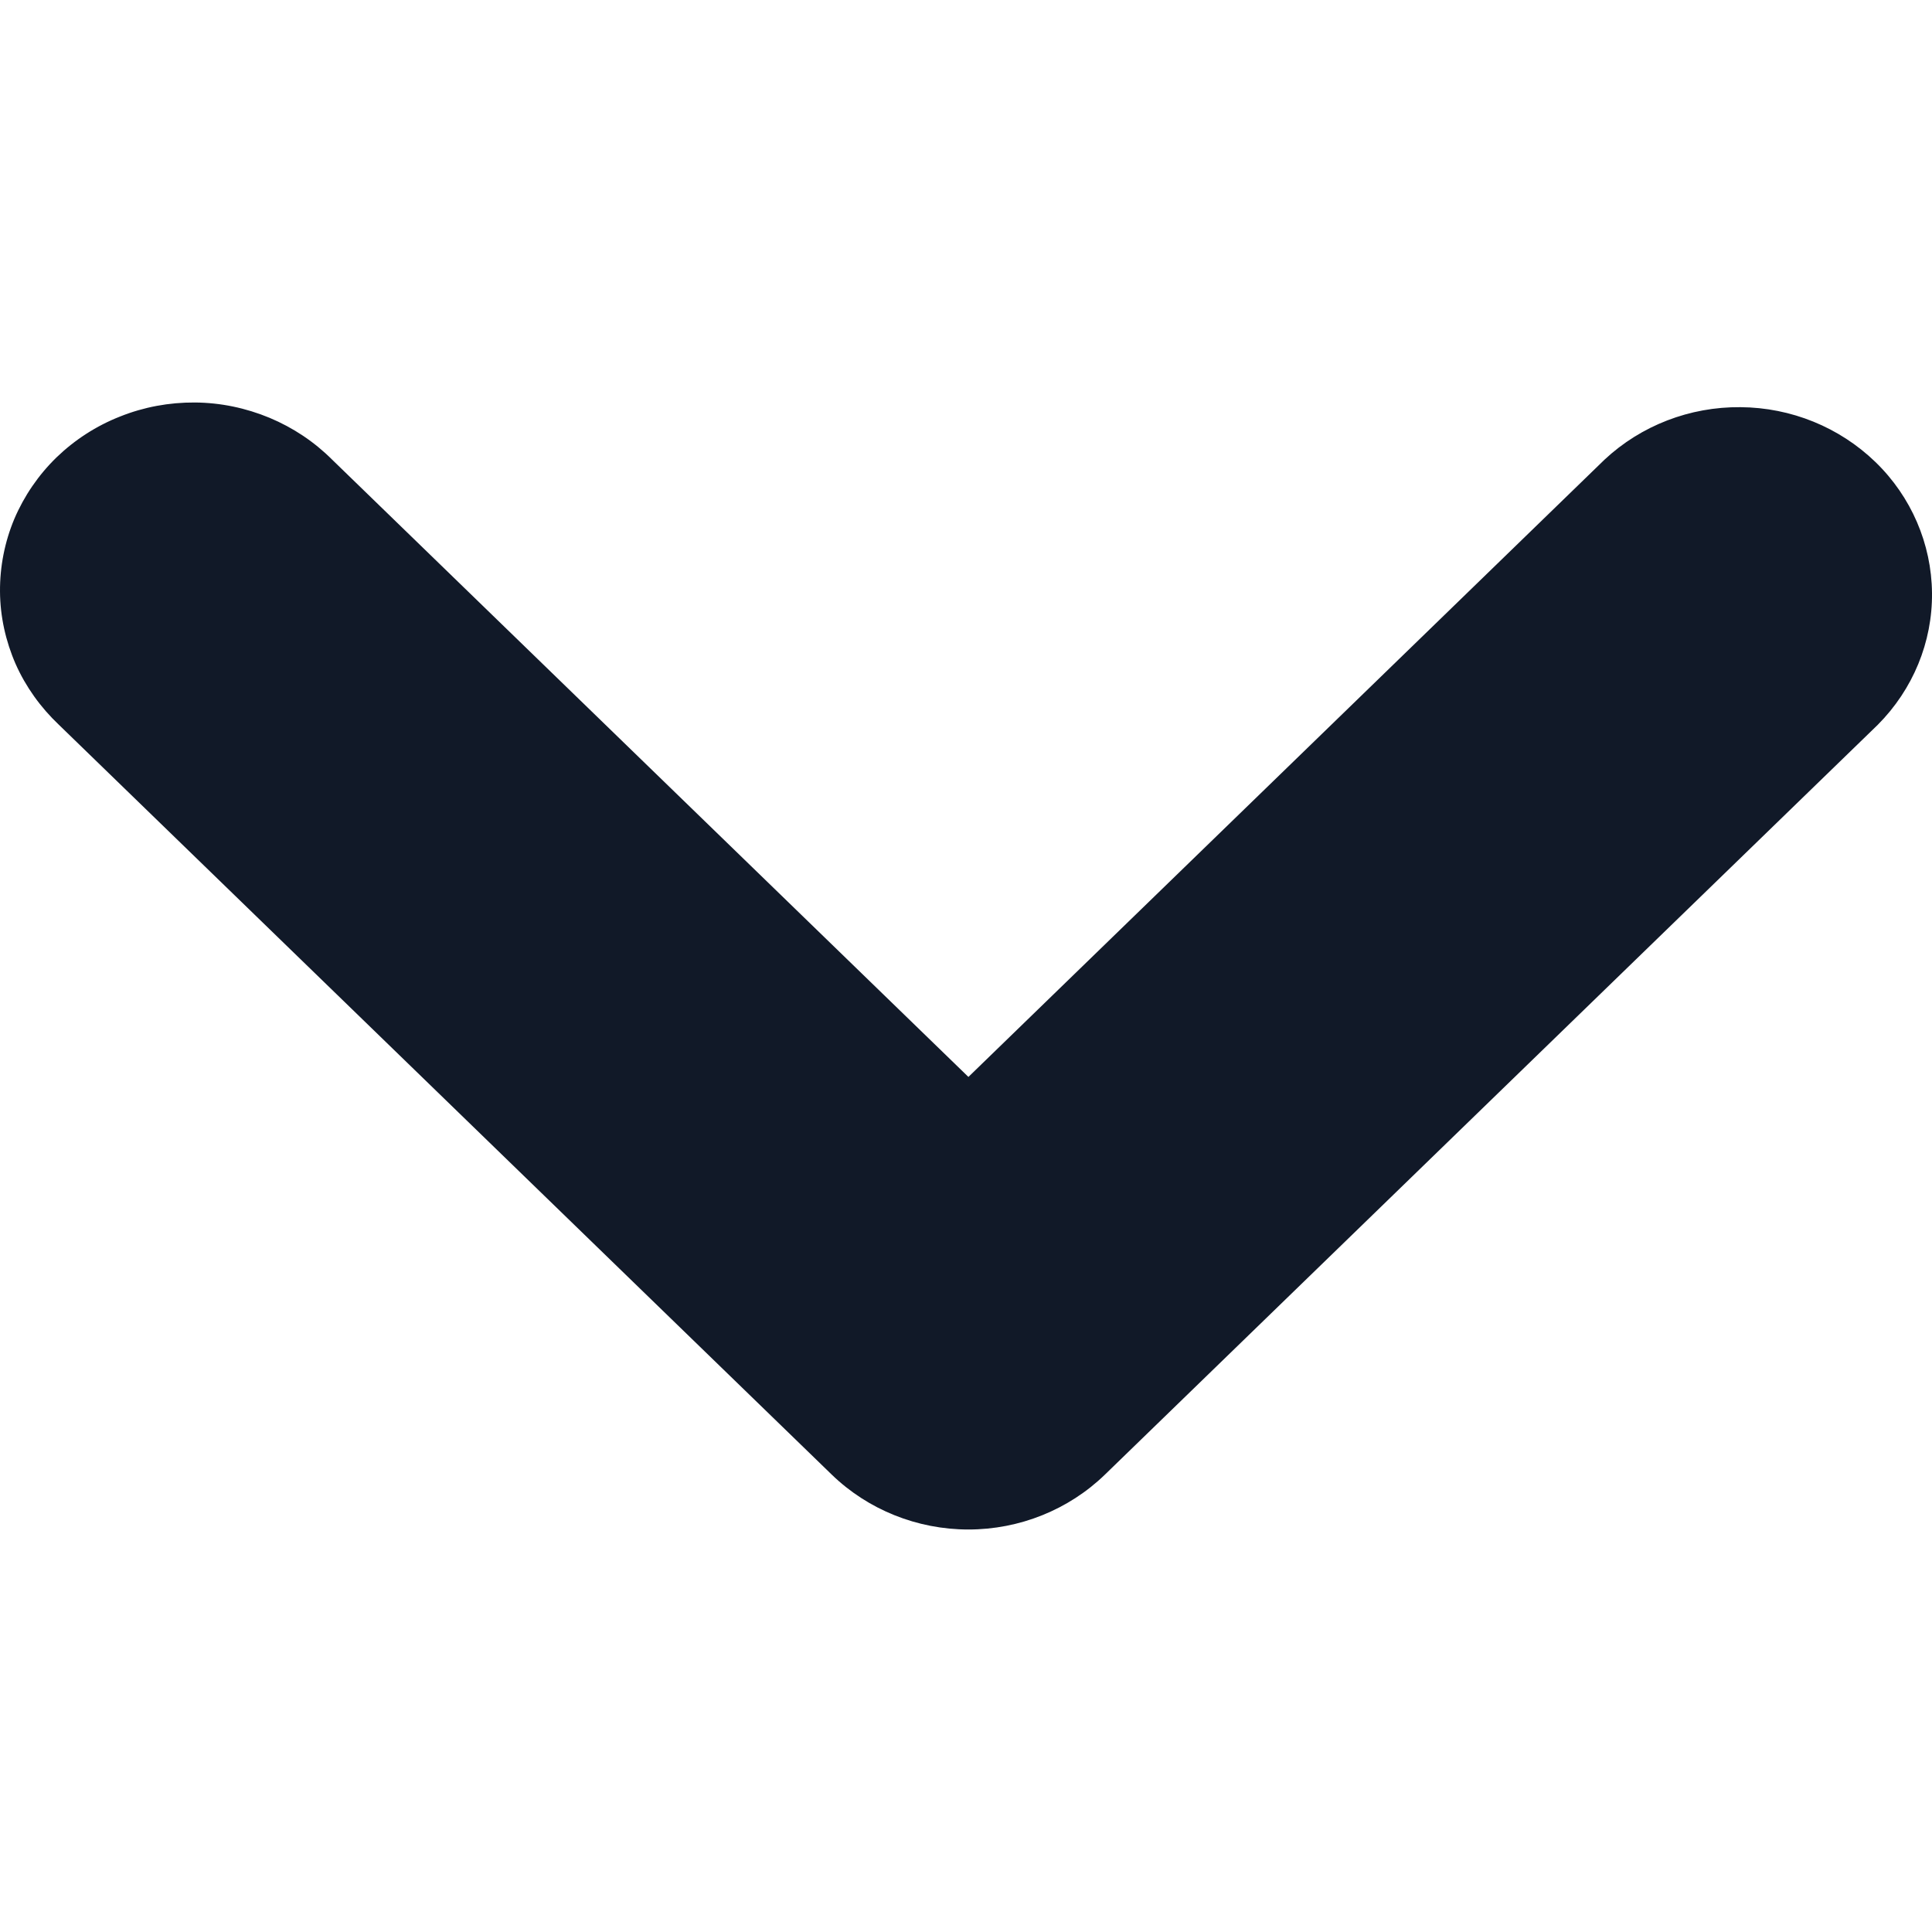 <svg width="12" height="12" viewBox="0 0 12 12" fill="none" xmlns="http://www.w3.org/2000/svg">
<path d="M6.015 9.5C5.697 9.5 5.391 9.377 5.166 9.159L0.366 4.502C0.252 4.394 0.16 4.266 0.097 4.124C0.035 3.982 0.001 3.829 4.53085e-05 3.674C-0.001 3.52 0.029 3.366 0.089 3.223C0.15 3.08 0.239 2.95 0.351 2.841C0.464 2.732 0.598 2.645 0.746 2.587C0.893 2.528 1.051 2.499 1.21 2.5C1.37 2.501 1.527 2.534 1.674 2.595C1.82 2.656 1.952 2.744 2.063 2.855L6.015 6.689L9.966 2.855C10.193 2.643 10.496 2.526 10.81 2.529C11.125 2.531 11.426 2.654 11.649 2.87C11.871 3.085 11.997 3.378 12 3.683C12.003 3.988 11.882 4.282 11.663 4.502L6.863 9.159C6.638 9.377 6.333 9.5 6.015 9.5Z" fill="#111928"/>
</svg>
